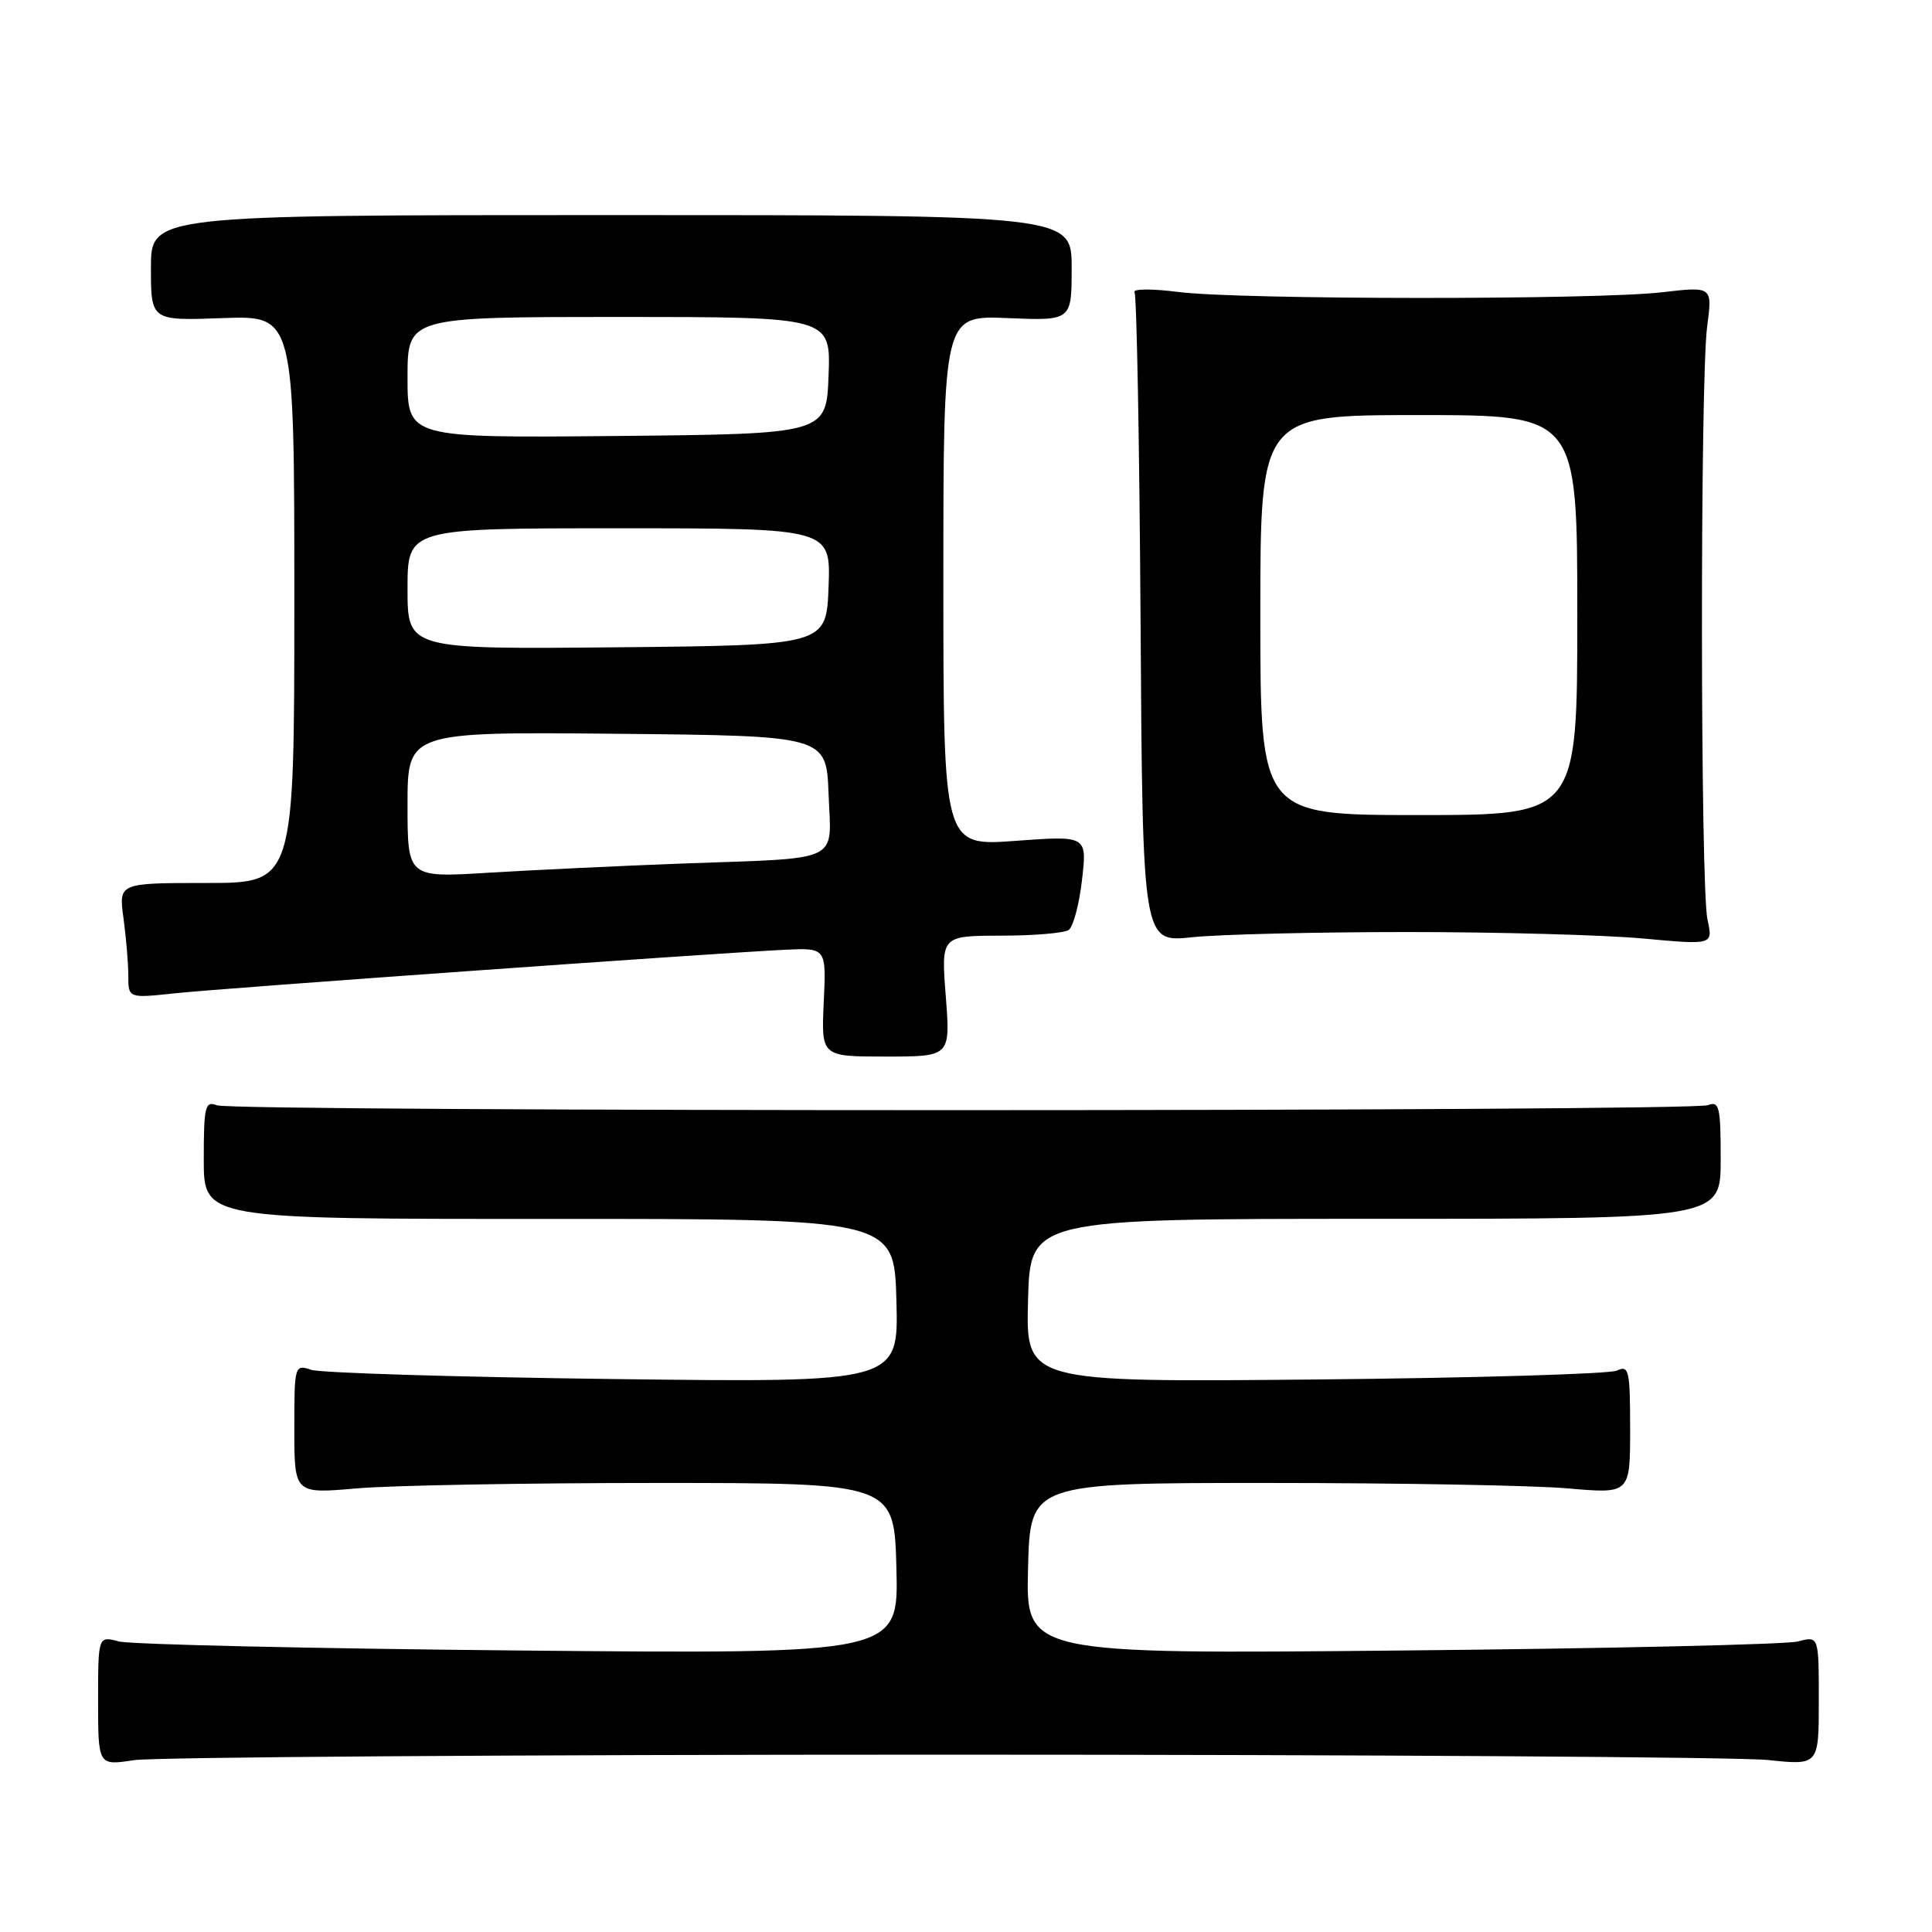 <?xml version="1.0" encoding="UTF-8" standalone="no"?>
<!DOCTYPE svg PUBLIC "-//W3C//DTD SVG 1.1//EN" "http://www.w3.org/Graphics/SVG/1.1/DTD/svg11.dtd" >
<svg xmlns="http://www.w3.org/2000/svg" xmlns:xlink="http://www.w3.org/1999/xlink" version="1.1" viewBox="0 0 256 256">
 <g >
 <path fill="currentColor"
d=" M 125.00 232.50 C 181.38 232.50 230.54 232.82 234.25 233.21 C 241.00 233.92 241.00 233.92 241.00 225.35 C 241.00 216.77 241.00 216.77 238.25 217.50 C 236.74 217.90 213.10 218.44 185.72 218.70 C 135.93 219.18 135.93 219.18 136.22 207.84 C 136.50 196.50 136.50 196.50 168.00 196.50 C 185.32 196.50 203.21 196.82 207.75 197.22 C 216.00 197.94 216.00 197.94 216.00 189.36 C 216.00 181.55 215.84 180.86 214.25 181.61 C 213.29 182.06 195.27 182.59 174.22 182.79 C 135.93 183.15 135.93 183.15 136.22 172.32 C 136.50 161.50 136.50 161.50 182.25 161.50 C 228.00 161.50 228.00 161.50 228.00 153.64 C 228.00 146.63 227.82 145.86 226.29 146.44 C 224.02 147.31 31.01 147.33 28.75 146.46 C 27.18 145.85 27.00 146.57 27.00 153.66 C 27.00 161.53 27.00 161.53 72.75 161.51 C 118.50 161.50 118.50 161.50 118.78 172.35 C 119.07 183.20 119.07 183.20 81.28 182.73 C 60.50 182.47 42.49 181.92 41.25 181.51 C 39.03 180.78 39.00 180.89 39.00 189.35 C 39.00 197.94 39.00 197.94 47.25 197.22 C 51.79 196.82 69.67 196.50 87.00 196.50 C 118.50 196.50 118.50 196.50 118.78 207.84 C 119.07 219.17 119.07 219.17 68.78 218.70 C 41.13 218.44 17.26 217.90 15.75 217.50 C 13.00 216.77 13.00 216.77 13.00 225.36 C 13.00 233.96 13.00 233.96 17.75 233.23 C 20.36 232.83 68.62 232.50 125.00 232.50 Z  M 125.32 132.00 C 124.70 124.00 124.70 124.00 132.60 123.98 C 136.95 123.98 140.99 123.64 141.60 123.23 C 142.20 122.83 143.00 119.85 143.37 116.61 C 144.05 110.72 144.05 110.72 134.53 111.42 C 125.00 112.12 125.00 112.12 125.00 76.96 C 125.00 41.79 125.00 41.79 133.50 42.15 C 142.00 42.50 142.00 42.50 142.00 35.50 C 142.00 28.50 142.00 28.50 81.00 28.50 C 20.00 28.50 20.00 28.50 20.00 35.50 C 20.00 42.50 20.00 42.50 29.50 42.15 C 39.00 41.81 39.00 41.81 39.00 79.40 C 39.00 117.00 39.00 117.00 27.36 117.00 C 15.73 117.00 15.73 117.00 16.36 121.64 C 16.71 124.19 17.00 127.63 17.00 129.28 C 17.00 132.28 17.00 132.28 23.25 131.61 C 29.67 130.93 94.16 126.33 103.99 125.85 C 109.49 125.59 109.49 125.59 109.15 132.80 C 108.82 140.00 108.82 140.00 117.38 140.00 C 125.94 140.00 125.94 140.00 125.32 132.00 Z  M 186.50 123.50 C 198.60 123.50 212.66 123.89 217.75 124.36 C 226.99 125.21 226.99 125.21 226.25 121.86 C 225.30 117.59 225.26 50.27 226.21 43.23 C 226.91 37.95 226.91 37.95 220.21 38.73 C 211.34 39.75 164.23 39.72 156.15 38.69 C 152.66 38.24 150.04 38.26 150.33 38.73 C 150.62 39.19 150.98 58.77 151.13 82.23 C 151.40 124.89 151.40 124.89 157.95 124.19 C 161.55 123.81 174.40 123.50 186.50 123.50 Z  M 54.00 106.64 C 54.00 96.97 54.00 96.97 81.75 97.23 C 109.50 97.50 109.50 97.50 109.79 105.22 C 110.14 114.45 111.83 113.64 90.50 114.42 C 82.25 114.73 70.66 115.28 64.75 115.64 C 54.00 116.30 54.00 116.30 54.00 106.64 Z  M 54.00 78.02 C 54.00 70.00 54.00 70.00 82.04 70.00 C 110.08 70.00 110.08 70.00 109.79 77.75 C 109.50 85.50 109.50 85.50 81.75 85.77 C 54.00 86.03 54.00 86.03 54.00 78.02 Z  M 54.00 50.02 C 54.00 42.00 54.00 42.00 82.04 42.00 C 110.08 42.00 110.08 42.00 109.79 49.75 C 109.50 57.50 109.50 57.50 81.75 57.77 C 54.00 58.03 54.00 58.03 54.00 50.02 Z  M 167.00 81.50 C 167.00 55.00 167.00 55.00 188.00 55.00 C 209.00 55.00 209.00 55.00 209.00 81.50 C 209.00 108.00 209.00 108.00 188.00 108.00 C 167.00 108.00 167.00 108.00 167.00 81.50 Z "/>
</g>
</svg>
